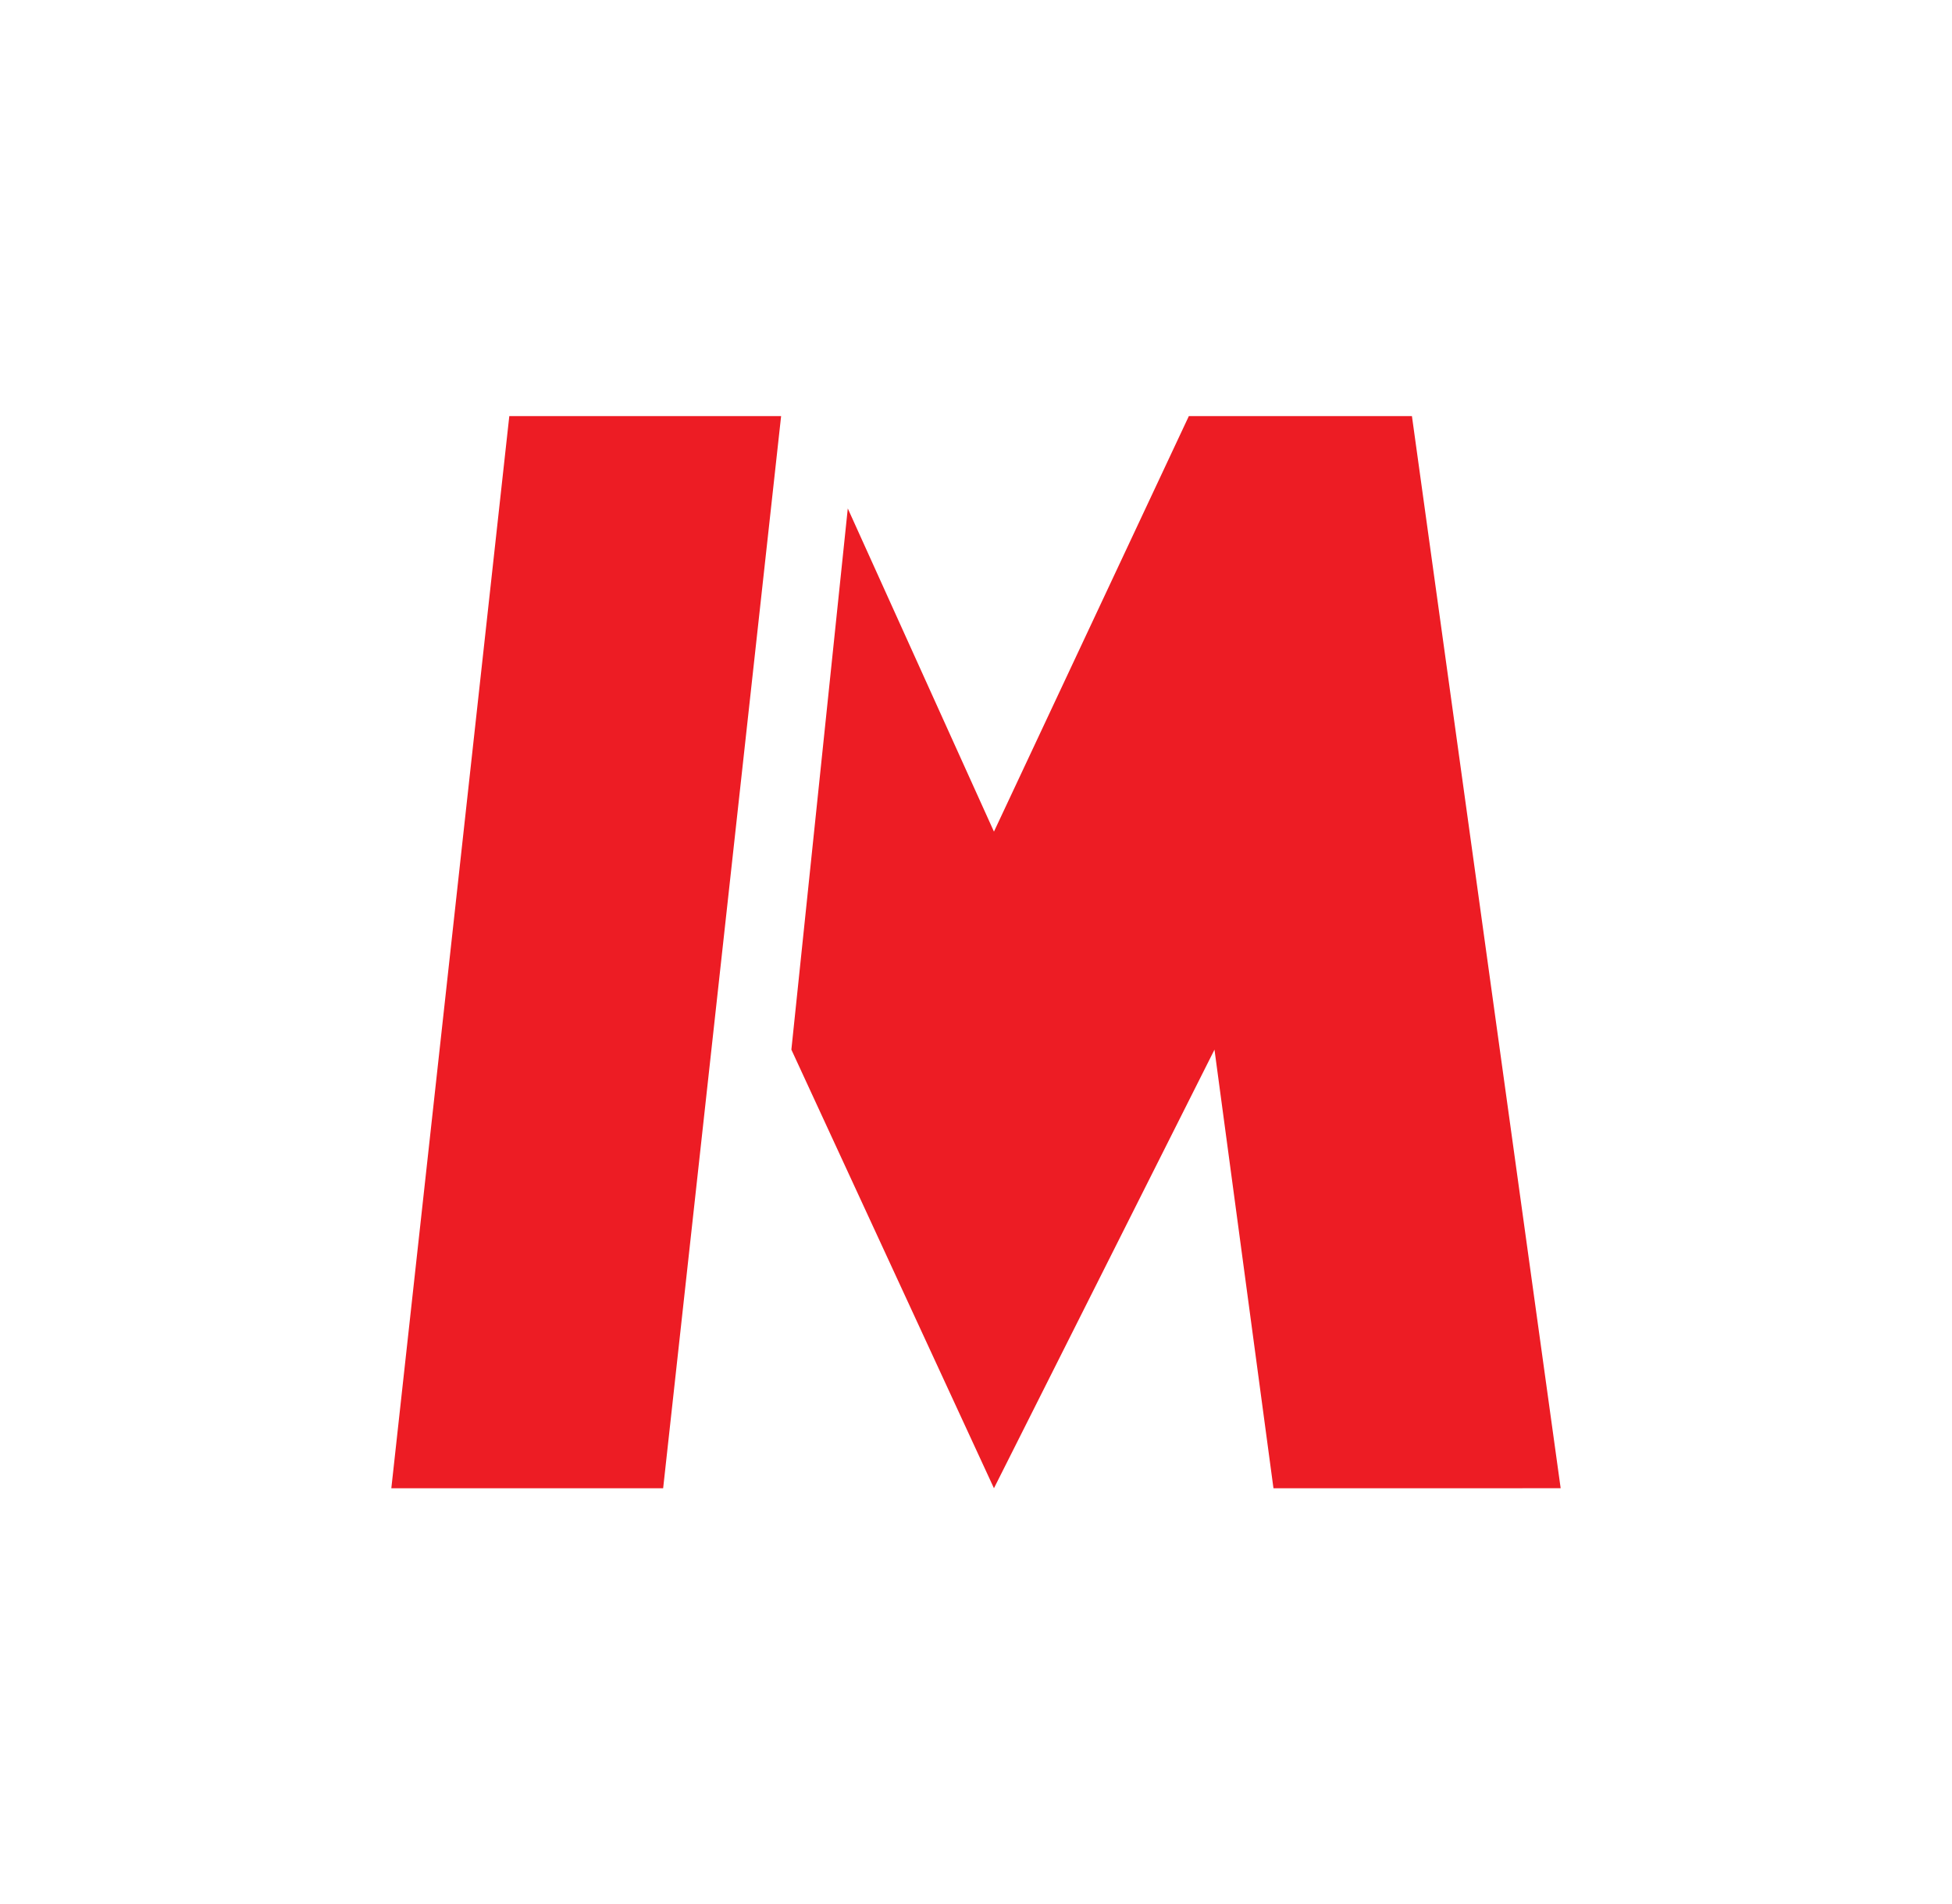 <svg xmlns="http://www.w3.org/2000/svg" width="373.8" height="364.6" style="background-color:#2548af"><path d="M243.863 284.931l-11.294-83.971-42.231 83.971-38.793-83.971 10.803-103.613 27.99 61.873 37.32-79.551h42.722l28.481 205.262zm-116.872 0L149.58 79.669H97.528L74.939 284.931z" fill="#ed1c24"/></svg>
